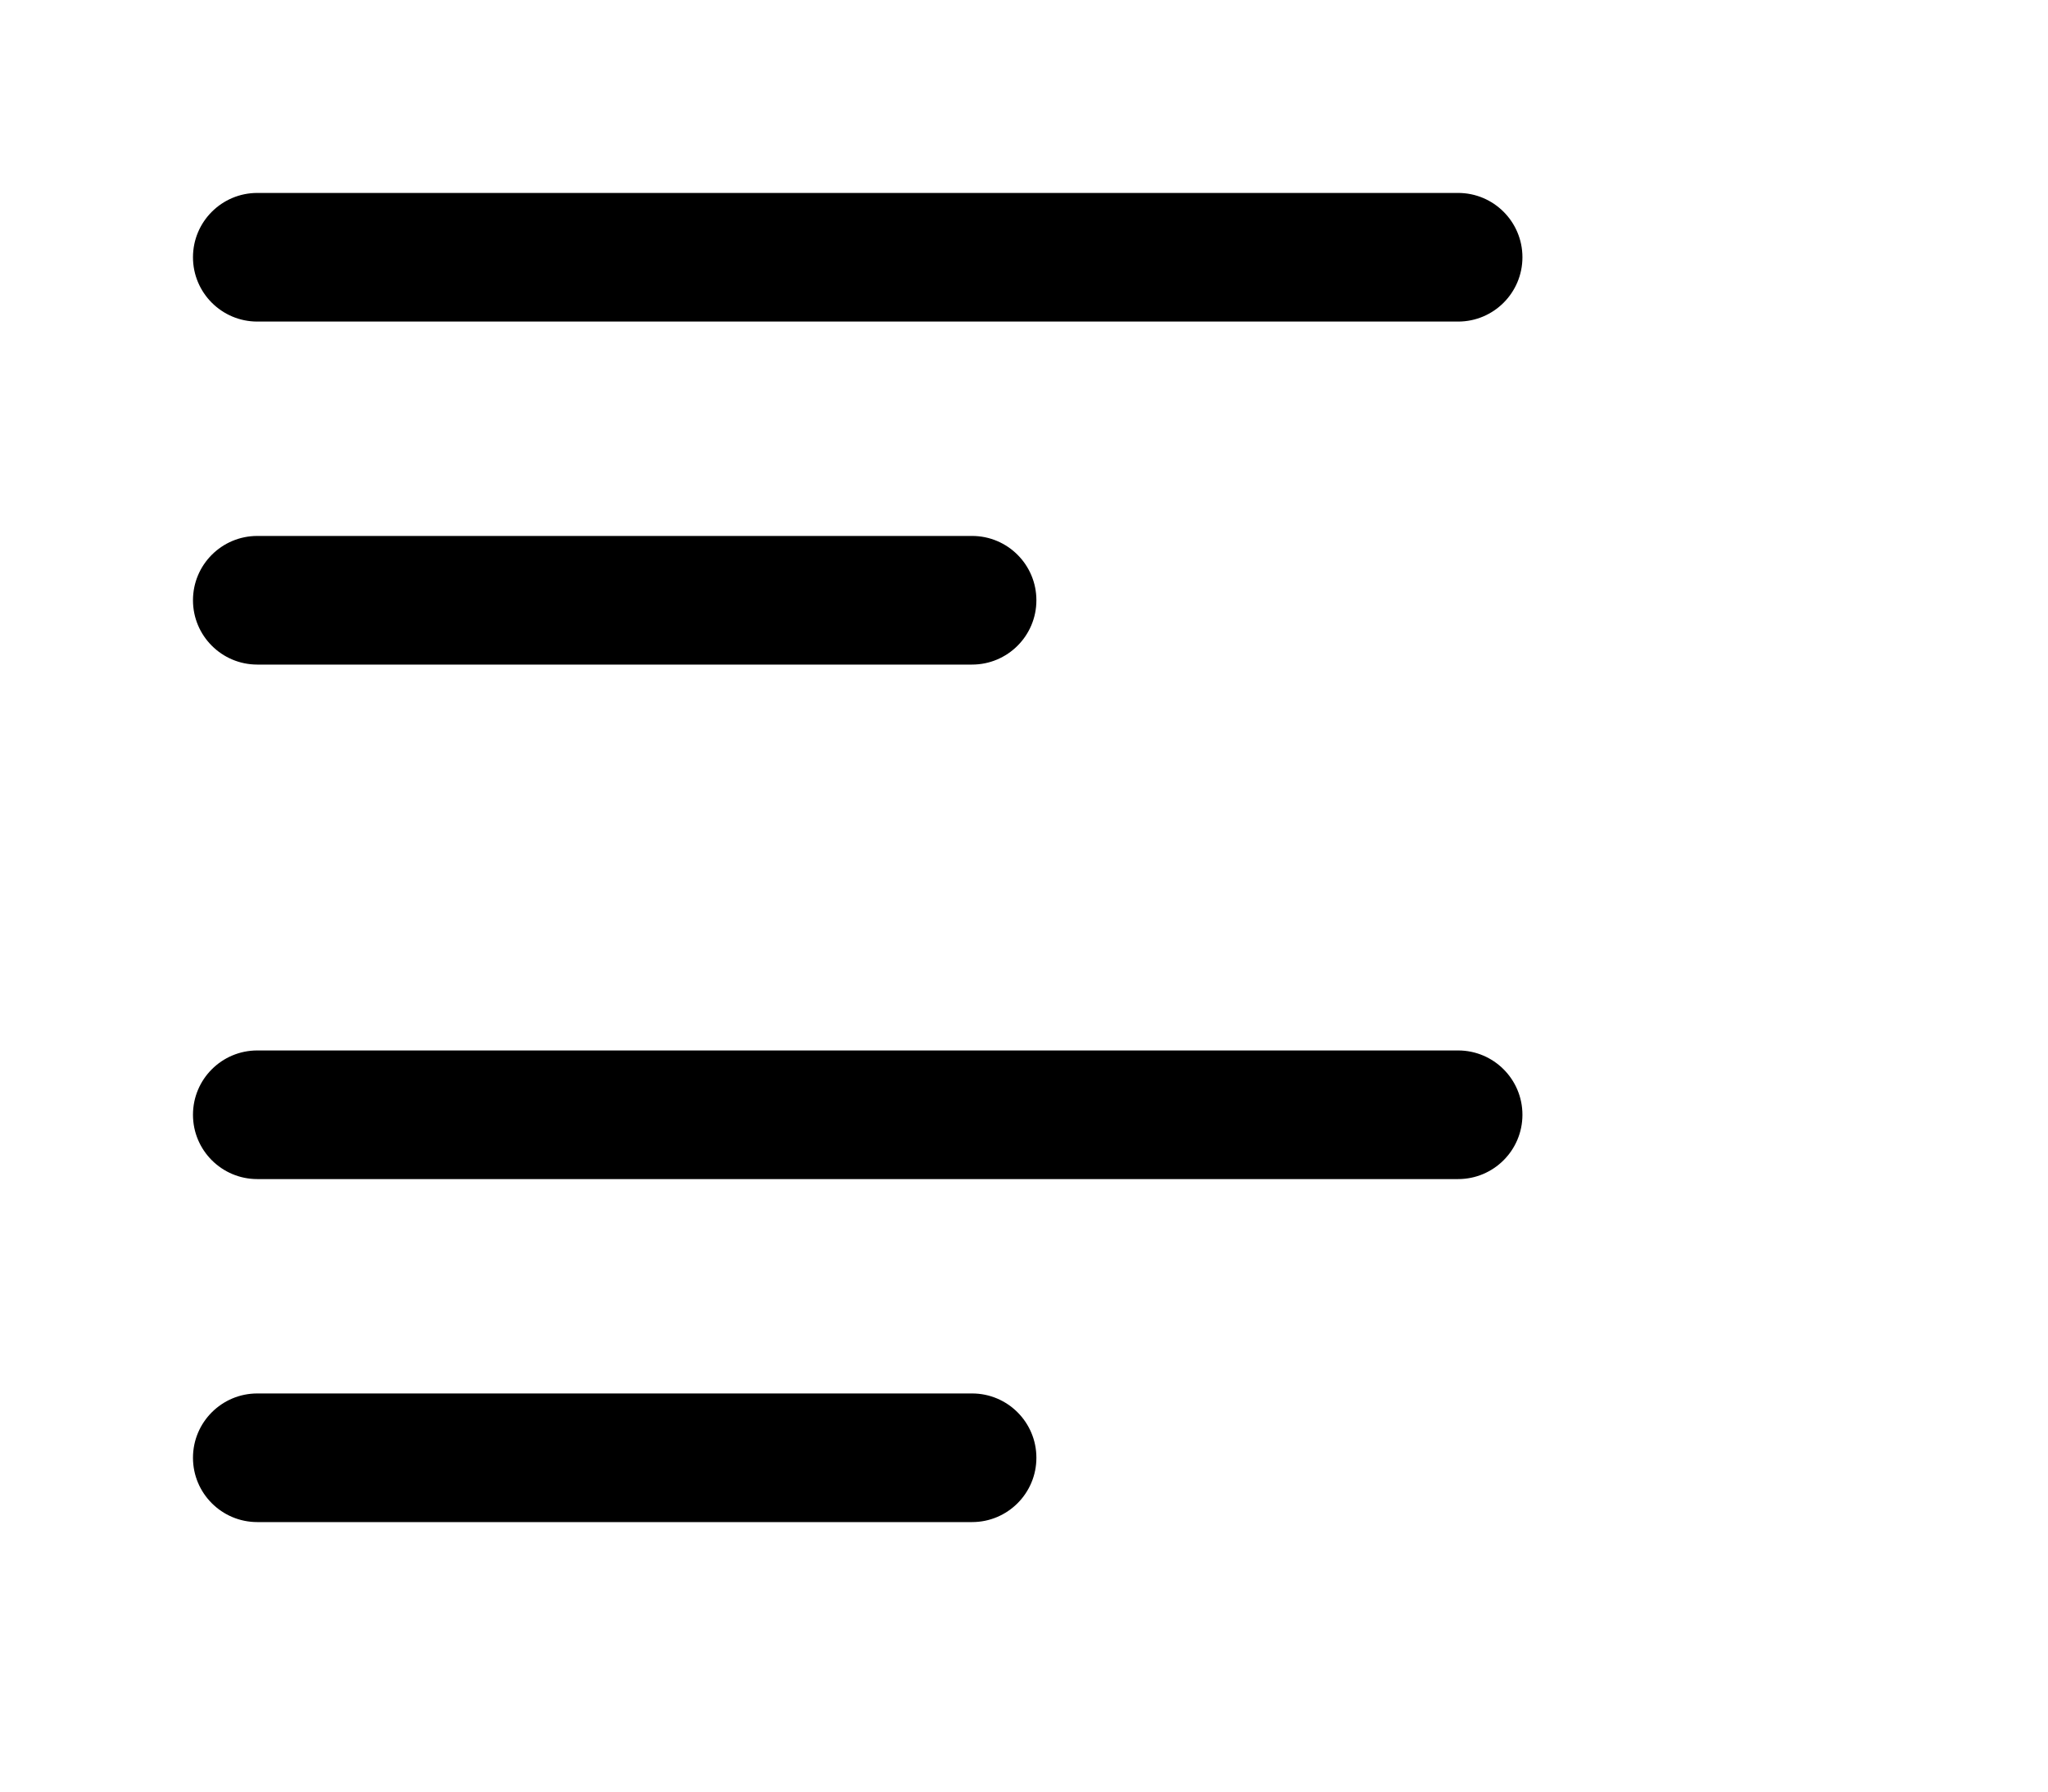 <?xml version="1.0" standalone="no"?><!DOCTYPE svg PUBLIC "-//W3C//DTD SVG 1.1//EN" "http://www.w3.org/Graphics/SVG/1.1/DTD/svg11.dtd"><svg t="1741240066155" class="icon" viewBox="0 0 1170 1024" version="1.1" xmlns="http://www.w3.org/2000/svg" p-id="7491" xmlns:xlink="http://www.w3.org/1999/xlink" width="228.516" height="200">
<path d="M146.997 110.251C126.7 110.251 110.247 126.704 110.247 147.001C110.247 167.297 126.7 183.751 146.997 183.751H833C853.293 183.751 869.75 167.297 869.75 147.001C869.75 126.704 853.293 110.251 833 110.251H146.997Z" fill="black"/>
<path d="M146.997 600.251C126.7 600.251 110.247 616.704 110.247 637.001C110.247 657.297 126.7 673.751 146.997 673.751H833C853.293 673.751 869.75 657.297 869.75 637.001C869.75 616.704 853.293 600.251 833 600.251H146.997Z" />
<path d="M110.247 343.001C110.247 322.704 126.7 306.251 146.997 306.251H555.33C575.626 306.251 592.08 322.704 592.08 343.001C592.08 363.297 575.626 379.751 555.33 379.751H146.997C126.7 379.751 110.247 363.297 110.247 343.001Z"/>
<path d="M146.997 796.25C126.7 796.25 110.247 812.707 110.247 833C110.247 853.3 126.7 869.75 146.997 869.75H555.33C575.626 869.75 592.08 853.3 592.08 833C592.08 812.707 575.626 796.25 555.33 796.25H146.997Z" />
</svg>
